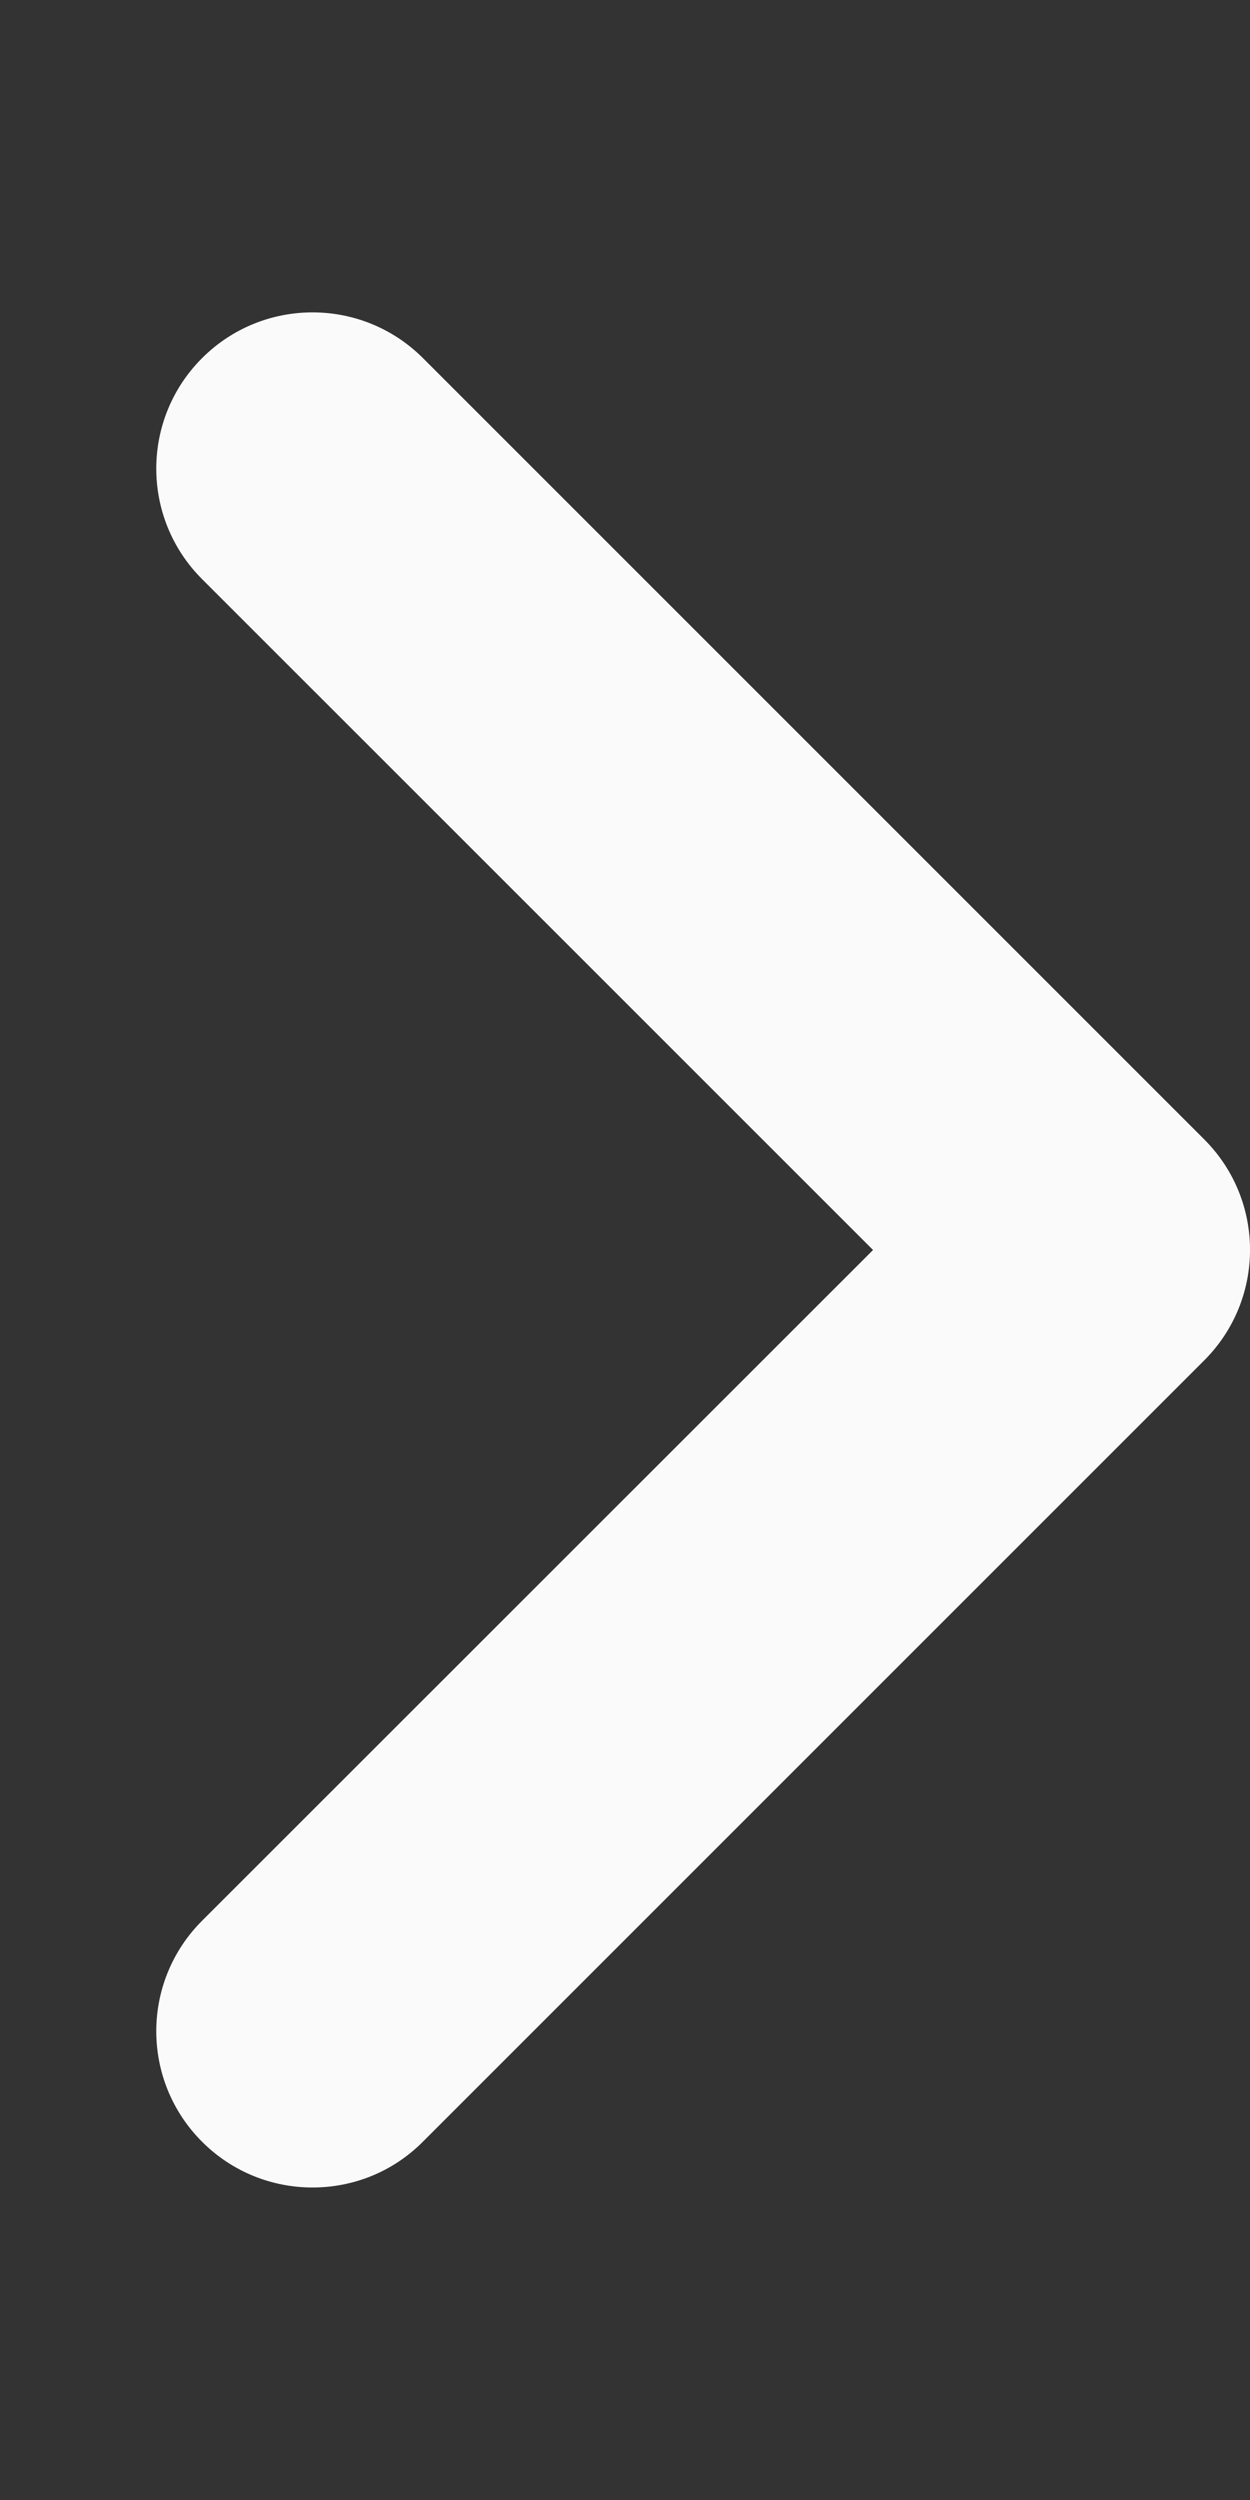 <svg xmlns="http://www.w3.org/2000/svg" viewBox="0 0 256 512"><rect x="0" y="0" width="256" height="512" fill="#333333" stroke="none"/><!--! Font Awesome Pro 6.0.0 by @fontawesome - https://fontawesome.com License - https://fontawesome.com/license (Commercial License) Copyright 2022 Fonticons, Inc. --><path fill="#fafafa" d="M64 448c-8.188 0-16.38-3.125-22.62-9.375c-12.5-12.5-12.5-32.75 0-45.25L178.8 256L41.38 118.6c-12.5-12.5-12.5-32.75 0-45.25s32.75-12.5 45.25 0l160 160c12.5 12.5 12.5 32.75 0 45.25l-160 160C80.38 444.9 72.19 448 64 448z"/></svg>
